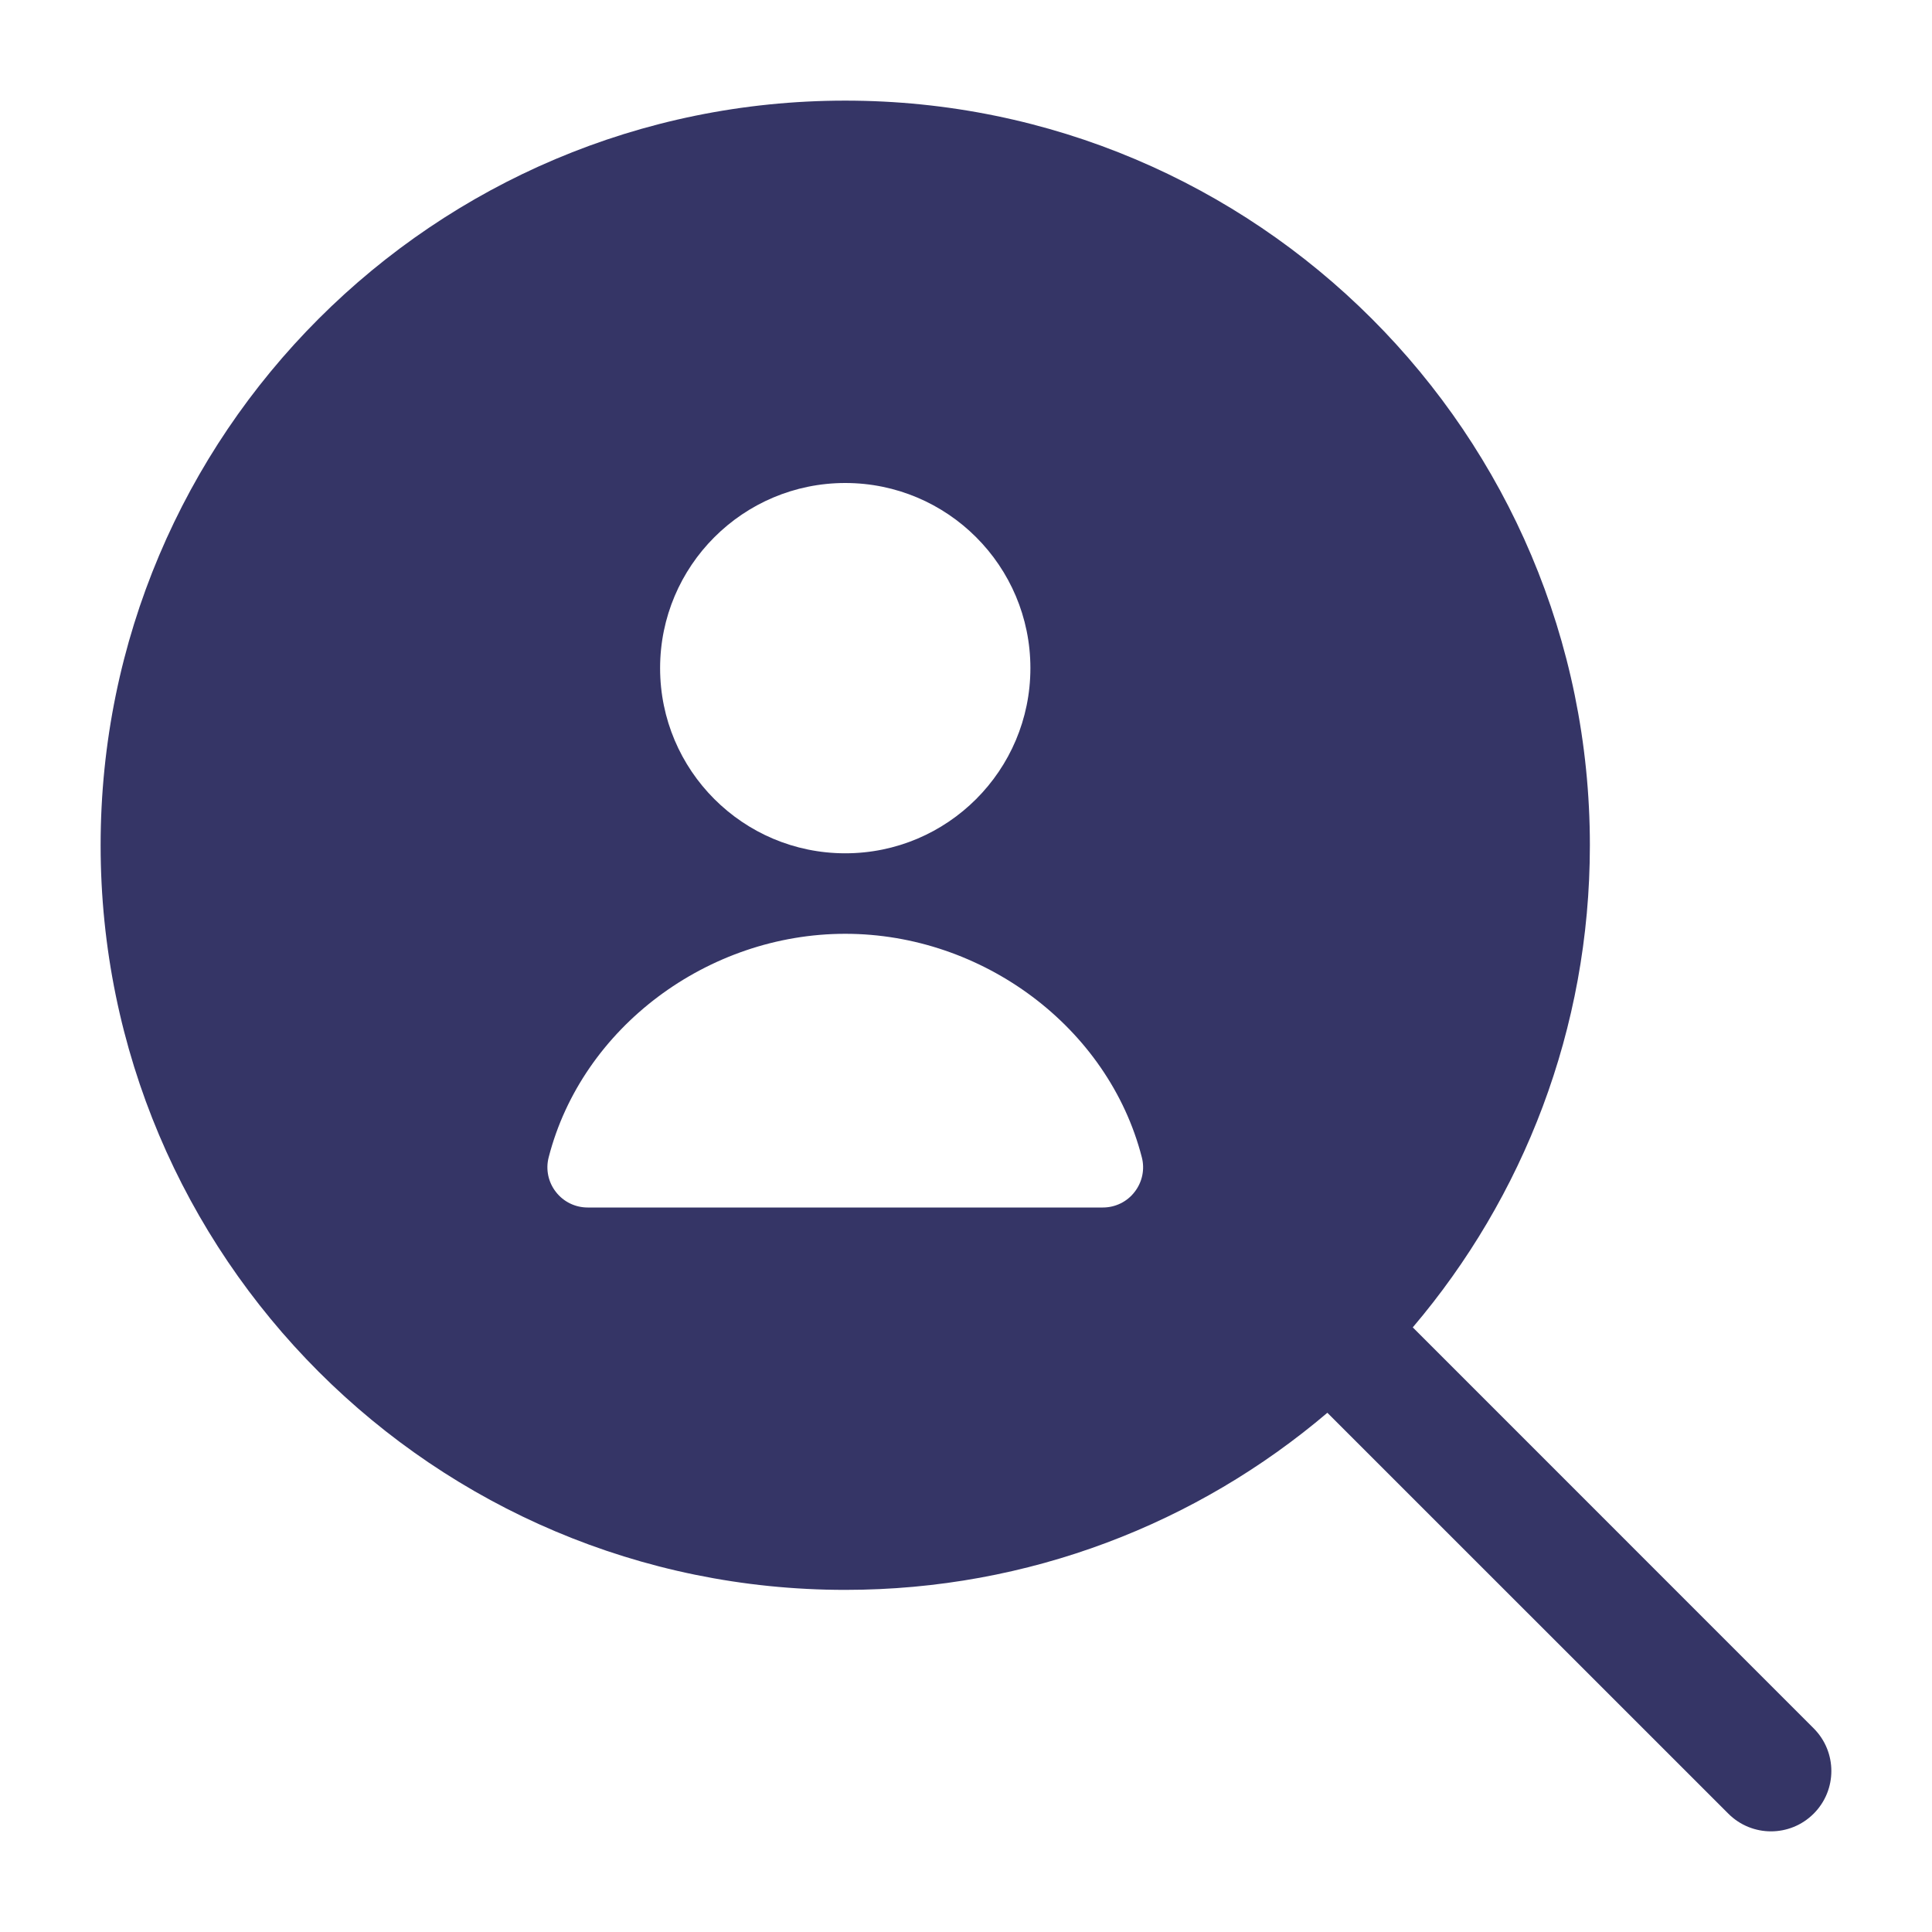 <svg width="24" height="24" viewBox="0 0 24 24" fill="none" xmlns="http://www.w3.org/2000/svg">
<path fill-rule="evenodd" clip-rule="evenodd" d="M1.25 10.5C1.25 5.391 5.391 1.25 10.5 1.25C15.609 1.25 19.75 5.391 19.75 10.5C19.75 12.784 18.922 14.875 17.55 16.489L22.53 21.47C22.823 21.763 22.823 22.237 22.53 22.53C22.237 22.823 21.763 22.823 21.47 22.53L16.489 17.55C14.875 18.922 12.784 19.75 10.5 19.75C5.391 19.75 1.25 15.609 1.25 10.5ZM10.5 6C9.23 6 8.2 7.03 8.2 8.3C8.2 9.57 9.23 10.6 10.5 10.6C11.77 10.6 12.8 9.57 12.8 8.3C12.8 7.03 11.77 6 10.5 6ZM10.5 11.6C8.794 11.6 7.231 12.762 6.816 14.376C6.777 14.525 6.81 14.684 6.905 14.806C7 14.929 7.145 15 7.3 15H13.7C13.855 15 14.001 14.929 14.095 14.806C14.19 14.684 14.223 14.525 14.184 14.376C13.769 12.762 12.206 11.6 10.5 11.6Z" fill="#353566"/>
</svg>
